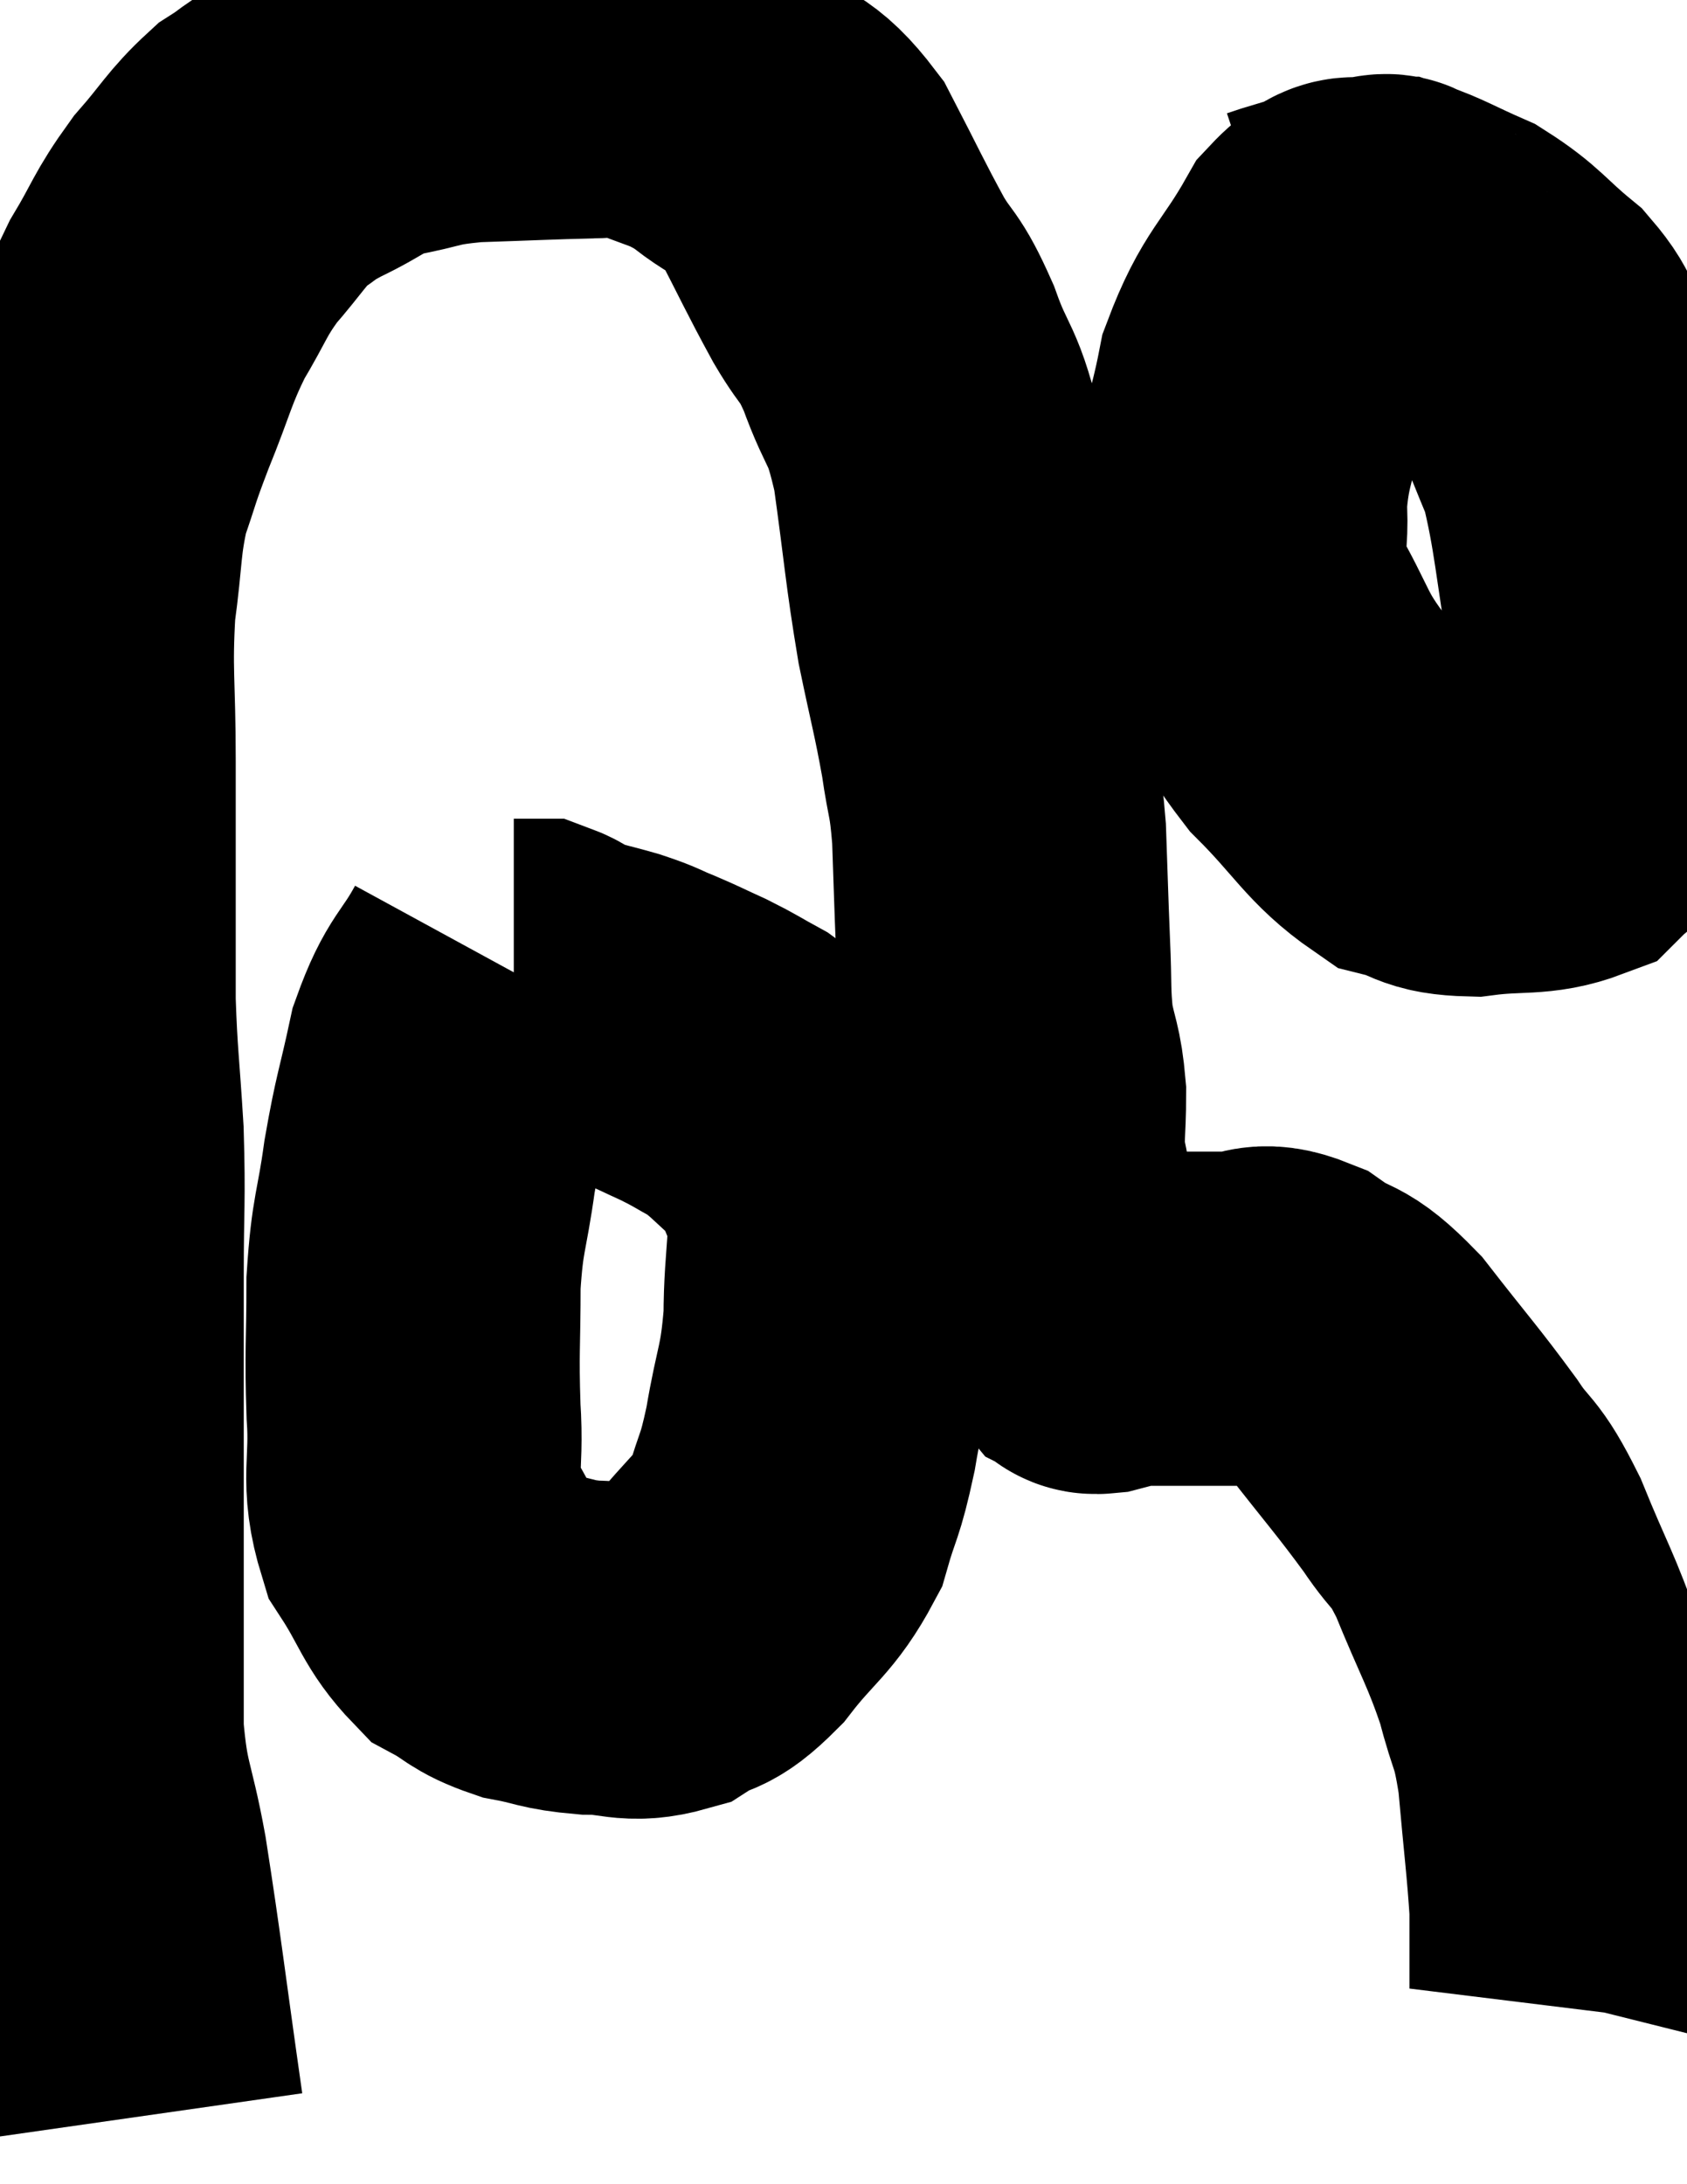 <svg xmlns="http://www.w3.org/2000/svg" viewBox="9.233 7.393 25.24 32.667" width="25.24" height="32.667"><path d="M 11.28 39.06 C 11.01 37.17, 10.965 36.72, 10.74 35.28 C 10.56 34.29, 10.47 34.335, 10.38 33.3 C 10.38 32.22, 10.38 32.295, 10.38 31.14 C 10.38 29.91, 10.38 29.85, 10.38 28.68 C 10.38 27.57, 10.38 27.54, 10.38 26.46 C 10.38 25.41, 10.41 25.38, 10.38 24.36 C 10.32 23.37, 10.29 23.265, 10.26 22.38 C 10.26 21.6, 10.26 21.72, 10.26 20.82 C 10.26 19.8, 10.26 19.875, 10.26 18.78 C 10.26 17.61, 10.2 17.46, 10.26 16.44 C 10.38 15.57, 10.335 15.435, 10.5 14.7 C 10.71 14.1, 10.65 14.205, 10.92 13.5 C 11.25 12.69, 11.235 12.585, 11.58 11.88 C 11.94 11.28, 11.91 11.22, 12.3 10.68 C 12.72 10.2, 12.765 10.065, 13.14 9.72 C 13.47 9.51, 13.35 9.54, 13.8 9.3 C 14.37 9.03, 14.325 8.955, 14.94 8.76 C 15.6 8.64, 15.48 8.595, 16.26 8.52 C 17.16 8.49, 17.415 8.475, 18.06 8.46 C 18.45 8.46, 18.315 8.31, 18.84 8.46 C 19.5 8.76, 19.56 8.685, 20.16 9.06 C 20.7 9.51, 20.76 9.33, 21.24 9.96 C 21.66 10.77, 21.72 10.92, 22.08 11.58 C 22.38 12.09, 22.38 11.925, 22.68 12.6 C 22.98 13.44, 23.04 13.215, 23.28 14.28 C 23.46 15.57, 23.46 15.78, 23.64 16.86 C 23.82 17.73, 23.865 17.85, 24 18.6 C 24.09 19.23, 24.12 19.125, 24.18 19.86 C 24.21 20.7, 24.21 20.805, 24.24 21.54 C 24.27 22.17, 24.24 22.245, 24.3 22.8 C 24.39 23.28, 24.435 23.25, 24.48 23.76 C 24.48 24.3, 24.435 24.39, 24.48 24.84 C 24.57 25.2, 24.525 25.185, 24.66 25.56 C 24.84 25.95, 24.84 26.01, 25.02 26.34 C 25.2 26.61, 25.29 26.745, 25.38 26.88 C 25.38 26.88, 25.335 26.805, 25.38 26.88 C 25.47 27.03, 25.485 27.09, 25.56 27.18 C 25.62 27.21, 25.53 27.255, 25.68 27.24 C 25.92 27.18, 25.875 27.15, 26.16 27.12 C 26.49 27.12, 26.43 27.12, 26.82 27.12 C 27.27 27.12, 27.3 27.12, 27.72 27.12 C 28.11 27.12, 28.05 26.94, 28.5 27.12 C 29.01 27.48, 28.95 27.255, 29.52 27.84 C 30.15 28.65, 30.285 28.785, 30.78 29.46 C 31.14 30, 31.125 29.79, 31.5 30.54 C 31.89 31.5, 31.995 31.62, 32.28 32.46 C 32.46 33.18, 32.505 33.03, 32.64 33.9 C 32.73 34.92, 32.775 35.235, 32.82 35.94 C 32.82 36.33, 32.82 36.42, 32.82 36.72 C 32.82 36.93, 32.82 37.035, 32.82 37.14 C 32.82 37.14, 32.835 37.08, 32.82 37.14 L 32.76 37.38" fill="none" stroke="black" stroke-width="5"></path><path d="M 29.94 11.16 C 29.55 11.22, 29.61 10.8, 29.16 11.28 C 28.65 12.18, 28.485 12.165, 28.14 13.08 C 27.96 14.01, 27.84 14.1, 27.78 14.94 C 27.84 15.69, 27.615 15.63, 27.9 16.44 C 28.41 17.31, 28.32 17.4, 28.92 18.18 C 29.61 18.87, 29.715 19.155, 30.3 19.56 C 30.78 19.68, 30.675 19.785, 31.26 19.8 C 31.95 19.71, 32.16 19.8, 32.64 19.62 C 32.91 19.35, 32.985 19.365, 33.18 19.08 C 33.3 18.78, 33.36 18.99, 33.42 18.48 C 33.42 17.76, 33.54 18.09, 33.42 17.04 C 33.18 15.66, 33.18 15.255, 32.94 14.28 C 32.7 13.71, 32.685 13.635, 32.46 13.14 C 32.25 12.72, 32.4 12.72, 32.04 12.3 C 31.53 11.88, 31.515 11.775, 31.02 11.46 C 30.54 11.25, 30.375 11.145, 30.06 11.04 C 29.91 11.04, 30.135 10.95, 29.76 11.04 C 29.16 11.22, 28.905 11.295, 28.56 11.4 L 28.38 11.46" fill="none" stroke="black" stroke-width="5"></path><path d="M 16.74 21.84 C 16.38 22.5, 16.29 22.41, 16.02 23.16 C 15.84 24, 15.81 23.985, 15.66 24.84 C 15.54 25.71, 15.48 25.665, 15.42 26.58 C 15.42 27.54, 15.39 27.585, 15.42 28.5 C 15.48 29.37, 15.315 29.505, 15.54 30.24 C 15.93 30.84, 15.93 31.035, 16.32 31.44 C 16.71 31.65, 16.665 31.71, 17.1 31.86 C 17.58 31.95, 17.55 31.995, 18.06 32.04 C 18.6 32.04, 18.66 32.175, 19.14 32.04 C 19.56 31.77, 19.515 31.965, 19.98 31.5 C 20.49 30.84, 20.655 30.825, 21 30.18 C 21.18 29.55, 21.195 29.685, 21.36 28.92 C 21.51 28.02, 21.585 28.05, 21.66 27.12 C 21.66 26.16, 21.795 25.935, 21.66 25.2 C 21.39 24.69, 21.465 24.615, 21.12 24.18 C 20.7 23.82, 20.655 23.73, 20.28 23.46 C 19.95 23.28, 19.95 23.265, 19.62 23.1 C 19.29 22.95, 19.275 22.935, 18.96 22.8 C 18.66 22.68, 18.72 22.68, 18.36 22.56 C 17.94 22.44, 17.805 22.425, 17.52 22.32 C 17.37 22.23, 17.34 22.185, 17.22 22.14 C 17.13 22.14, 17.115 22.14, 17.04 22.14 L 16.92 22.14" fill="none" stroke="black" stroke-width="5"></path></svg>